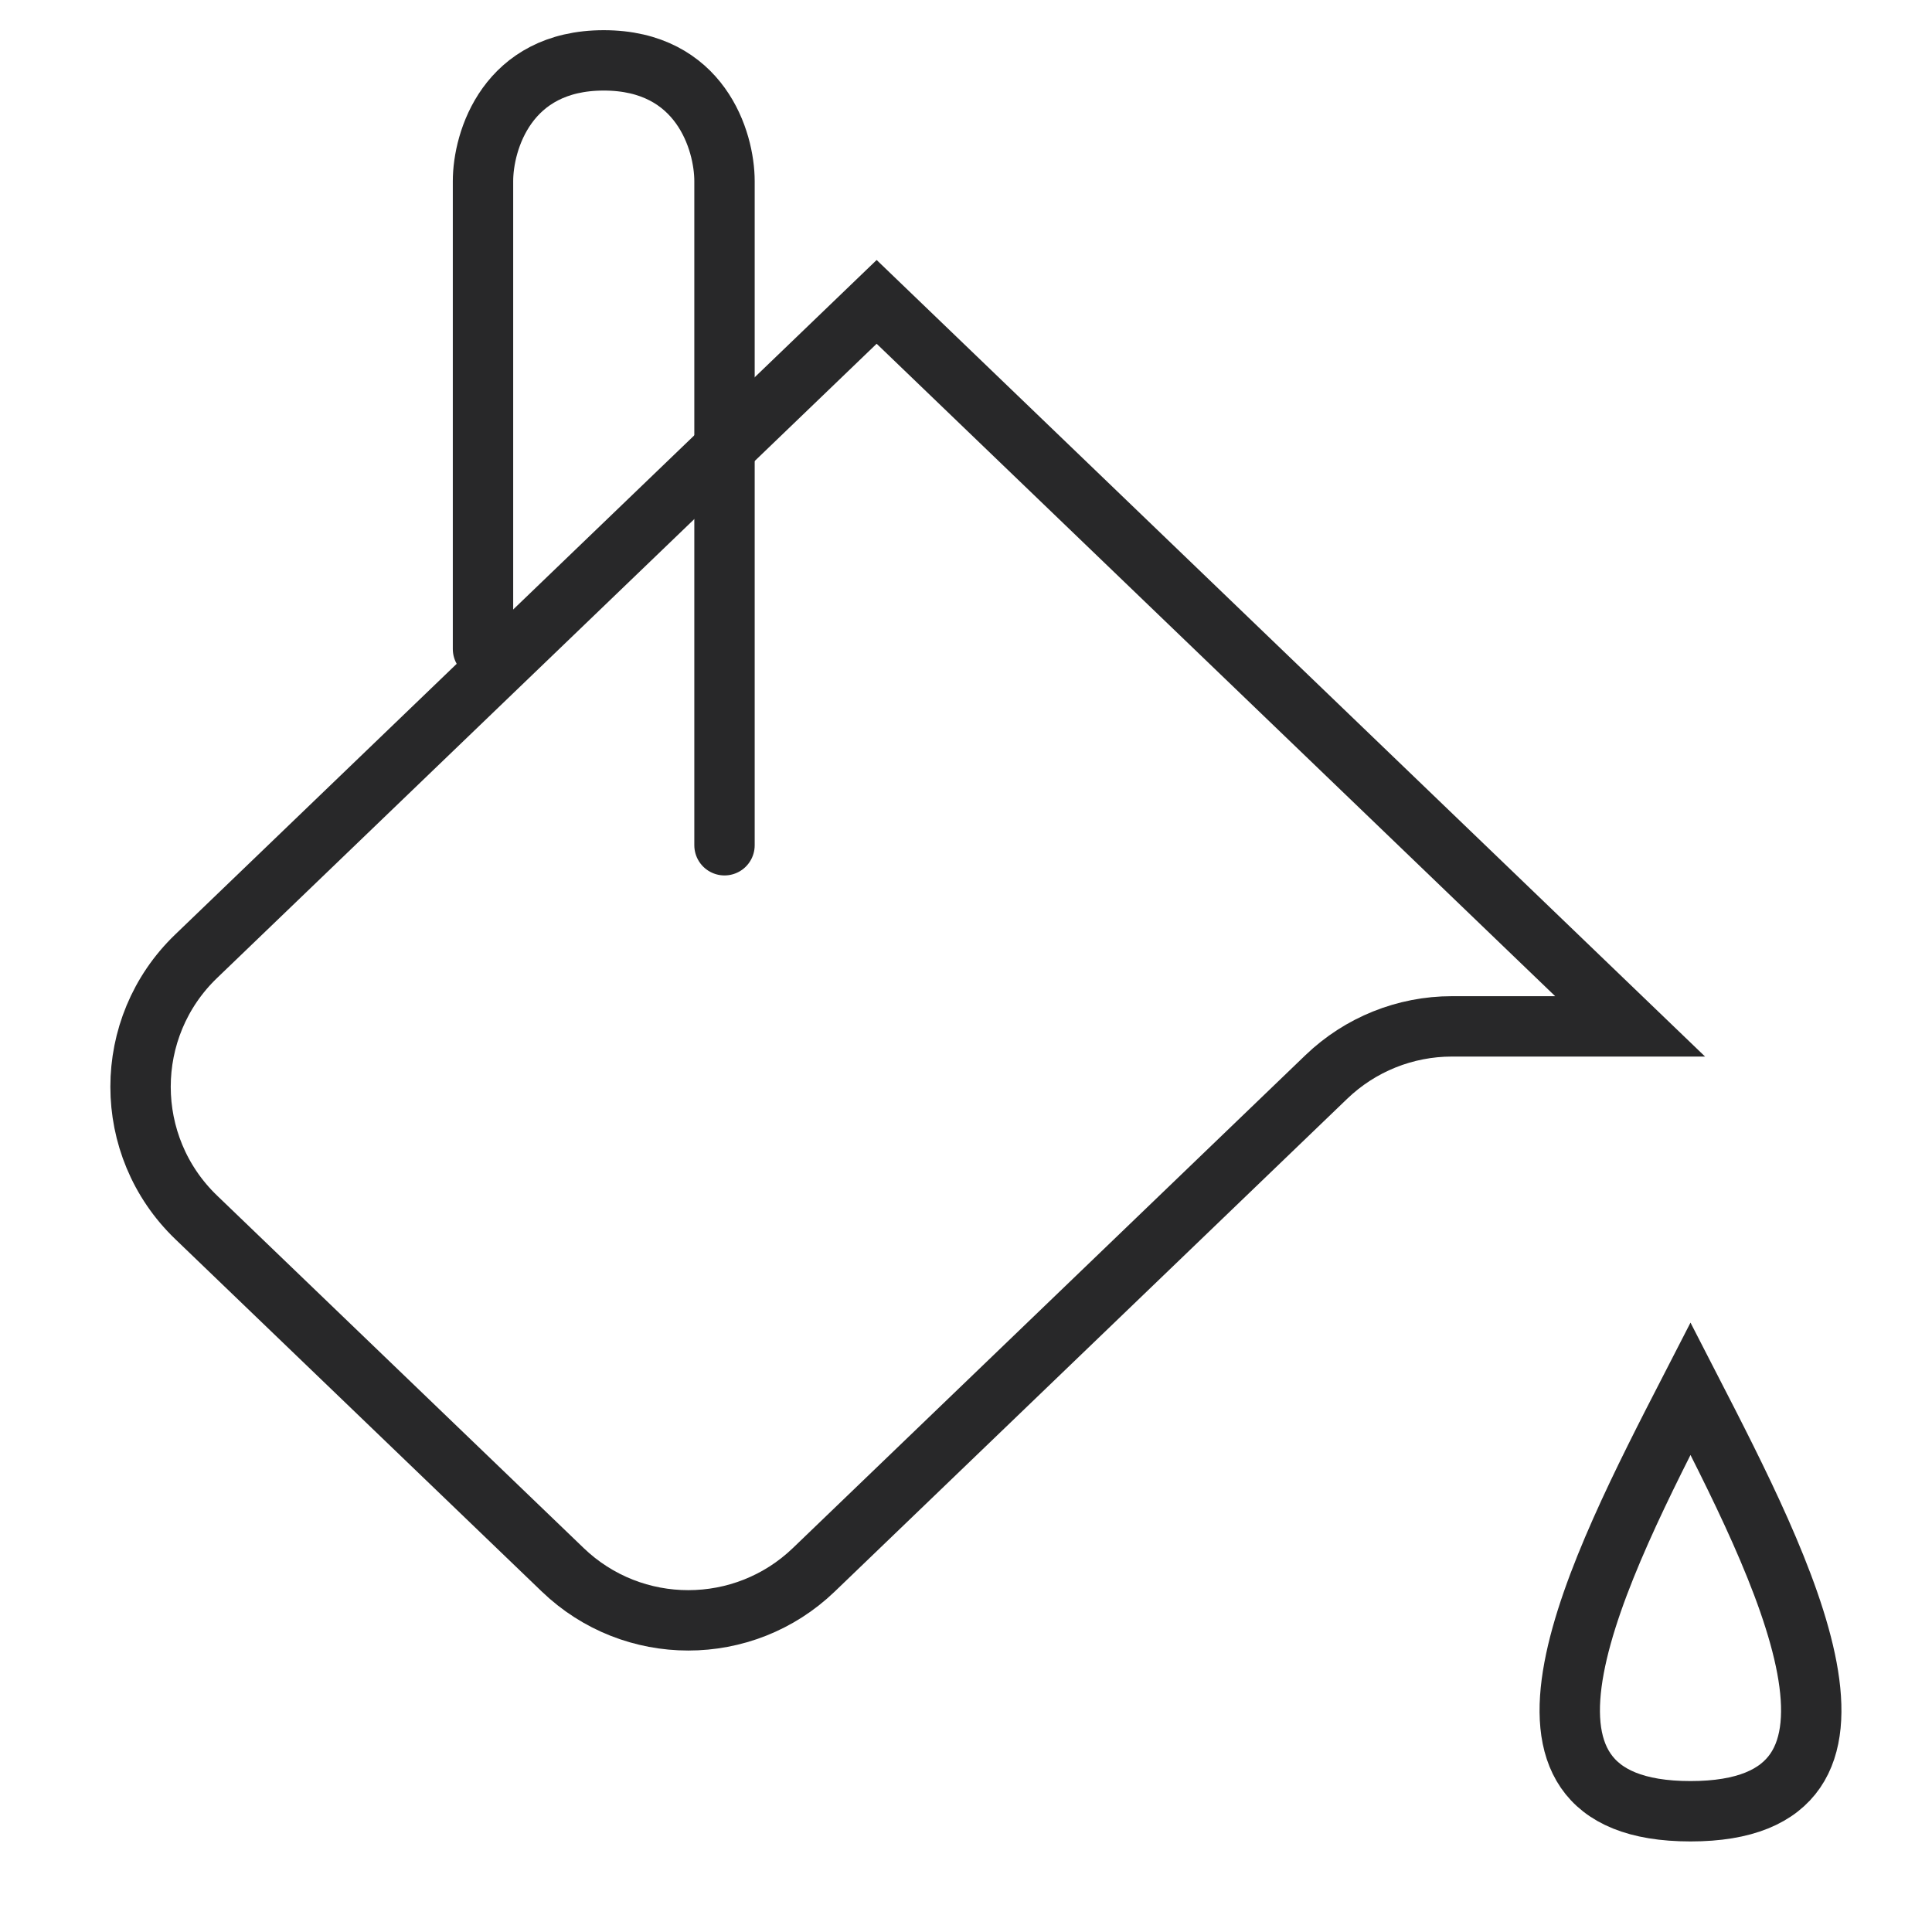 <svg viewBox="0 0 32 32" fill="none" stroke="#282829" xmlns="http://www.w3.org/2000/svg">
<path d="M27 17L14.52 5L3.249 15.838C2.021 17.018 2.021 18.982 3.249 20.163L9.321 26.001C10.482 27.117 12.318 27.117 13.479 26.001L21.969 17.837C22.528 17.3 23.273 17 24.048 17H27Z"/>
<path d="M12 14V3C12 2.333 11.6 1 10 1C8.4 1 8 2.333 8 3V10.75" stroke-linecap="round"/>
<path d="M28 23L28 23C26.457 26 24.401 30 28 30C31.599 30 29.543 26 28 23Z"/>
</svg>
